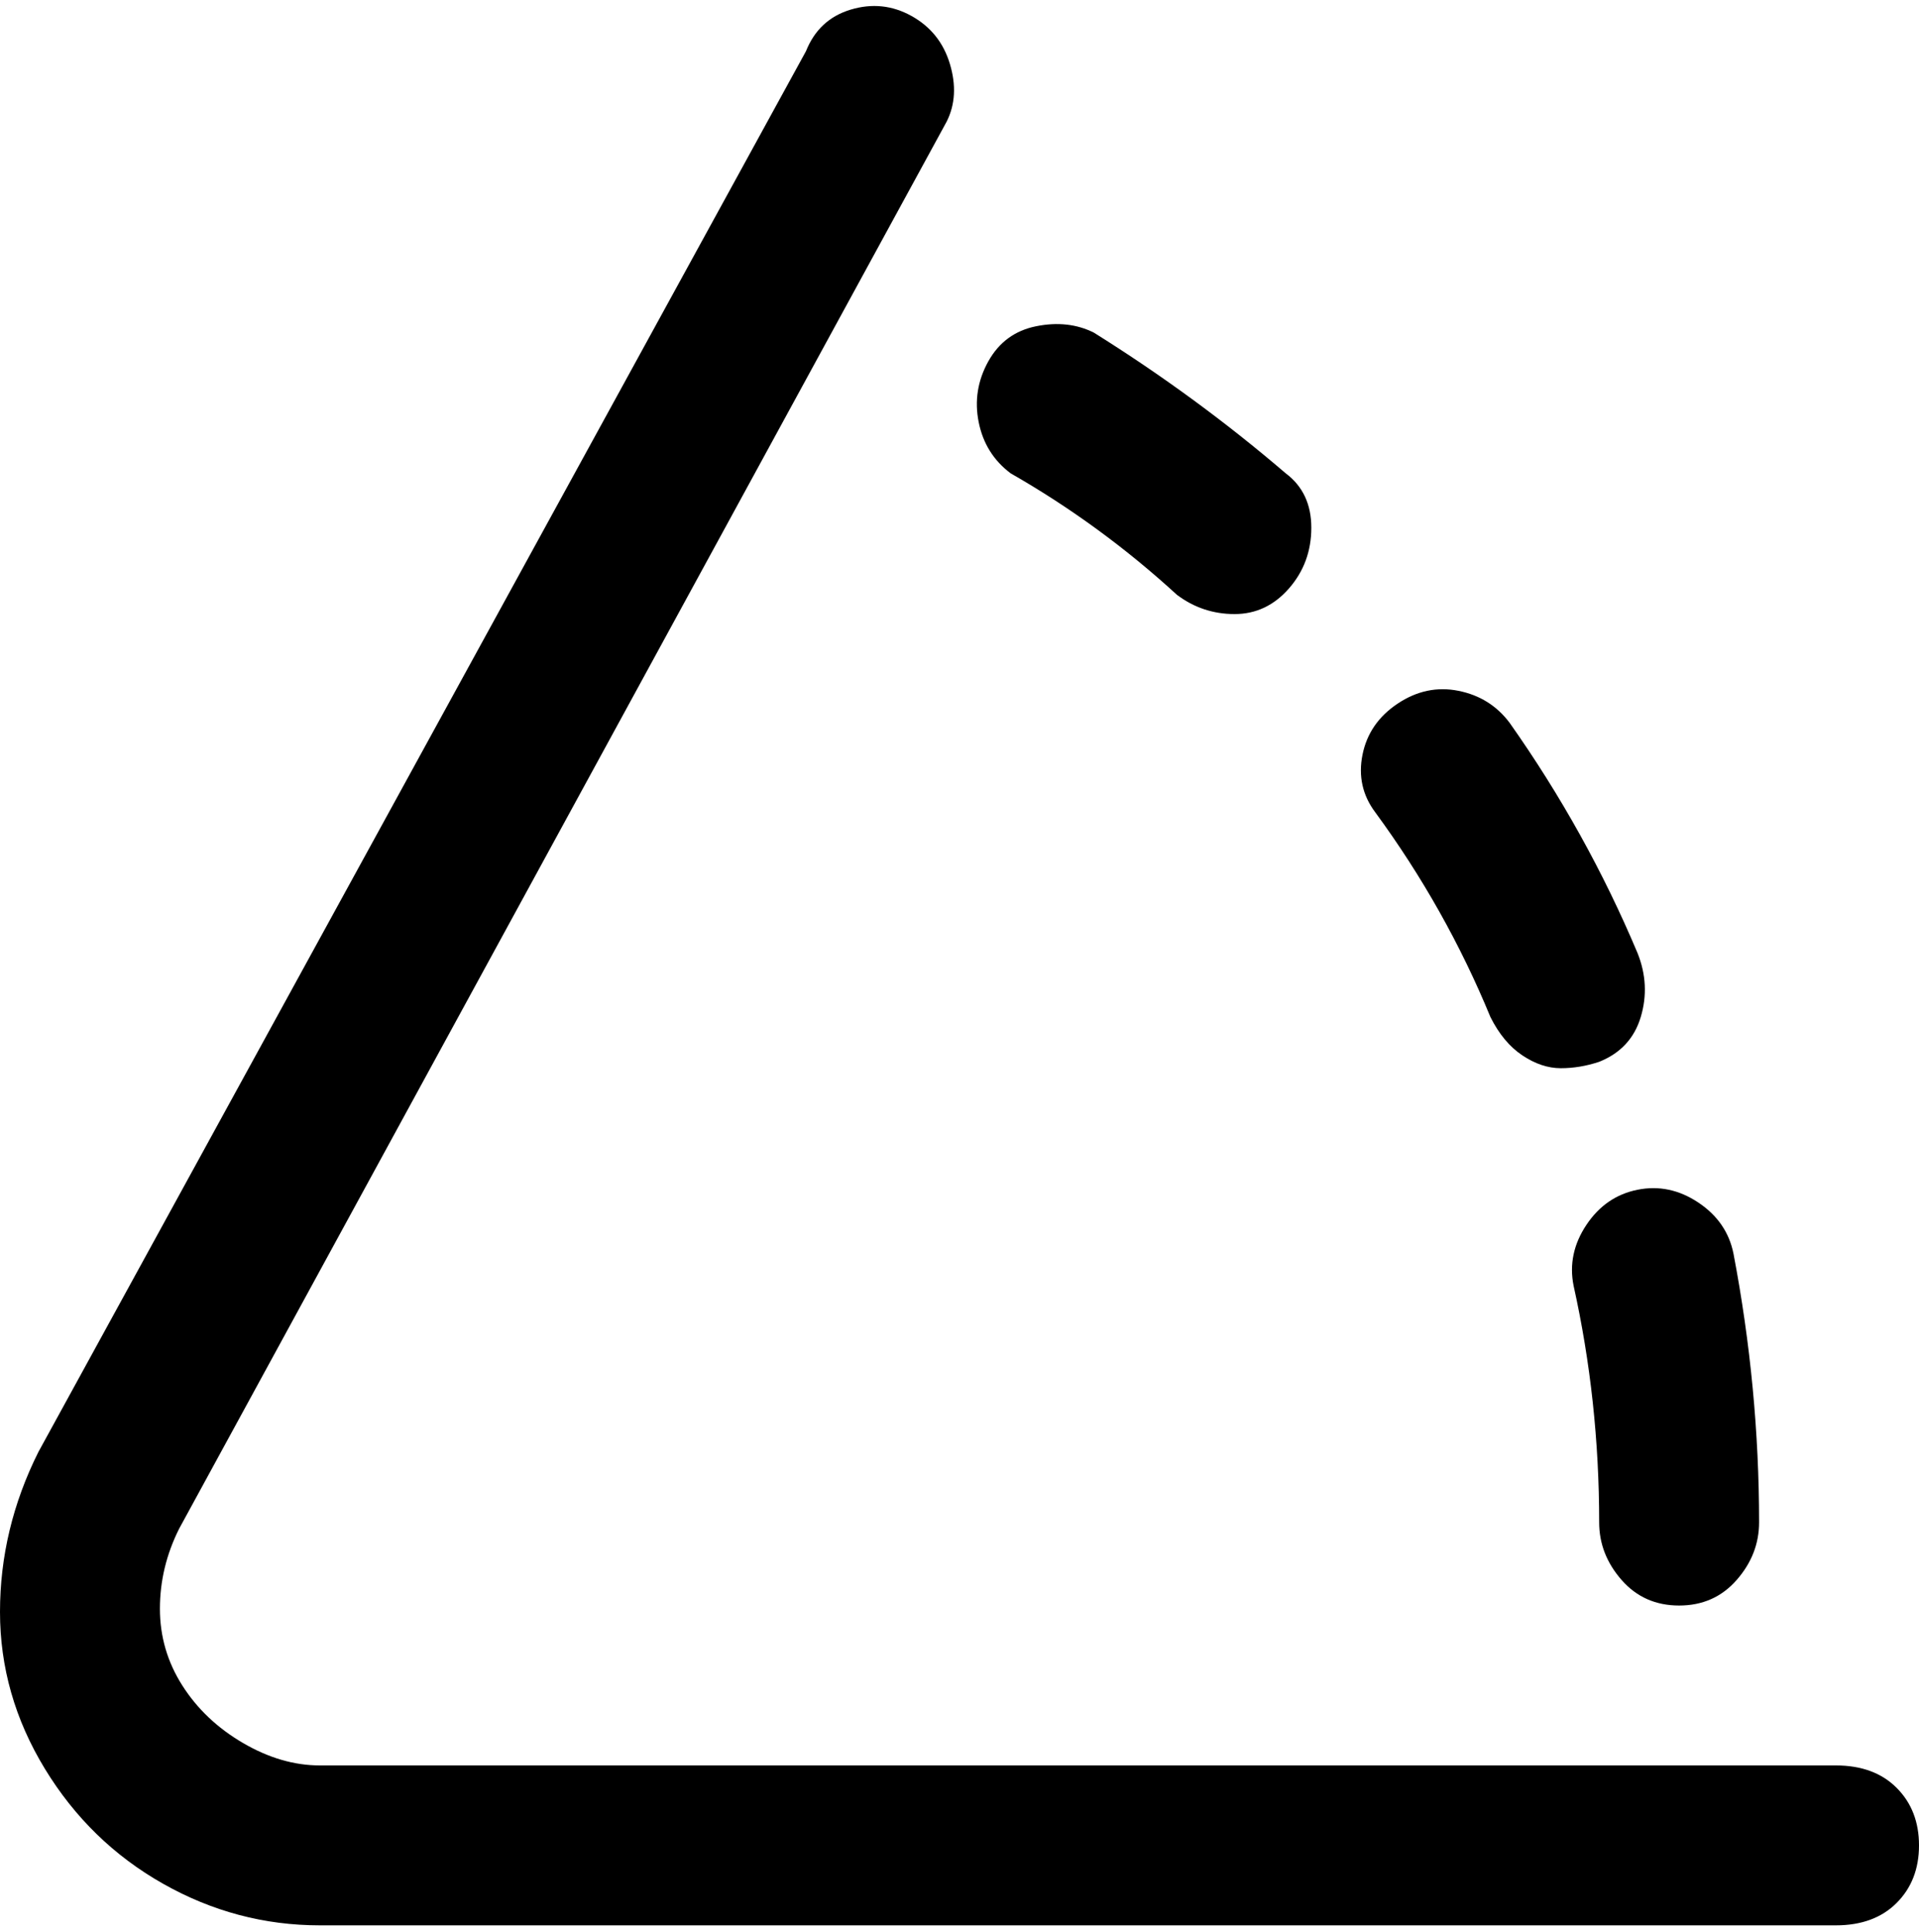 <svg viewBox="0 0 300 302.001" xmlns="http://www.w3.org/2000/svg"><path d="M215 127q-3-4-2-9t5.5-8q4.5-3 9.5-2t8 5q12 17 20 36 2 5 .5 10t-6.5 7q-3 1-6 1t-6-2q-3-2-5-6-7-17-18-32zm31 74q4 18 4 37 0 5 3.5 9t9 4q5.5 0 9-4t3.5-9q0-21-4-42-1-5-5.5-8t-9.5-2q-5 1-8 5.5t-2 9.5zM158 74q14 8 26 19 4 3 9 3t8.5-4q3.5-4 3.5-9.5t-4-8.5q-14-12-30-22-4-2-9-1t-7.5 5.5Q152 61 153 66t5 8zm129 202H50q-6 0-12-3.5t-9.5-9q-3.5-5.5-3.5-12t3-12.5L148 19q2-4 .5-9t-6-7.5Q138 0 133 1.5T126 8L6 227q-6 12-6 25t7 24.5q7 11.5 18.5 18T50 301h237q6 0 9.5-3.5t3.5-9q0-5.5-3.5-9T287 276z"/></svg>